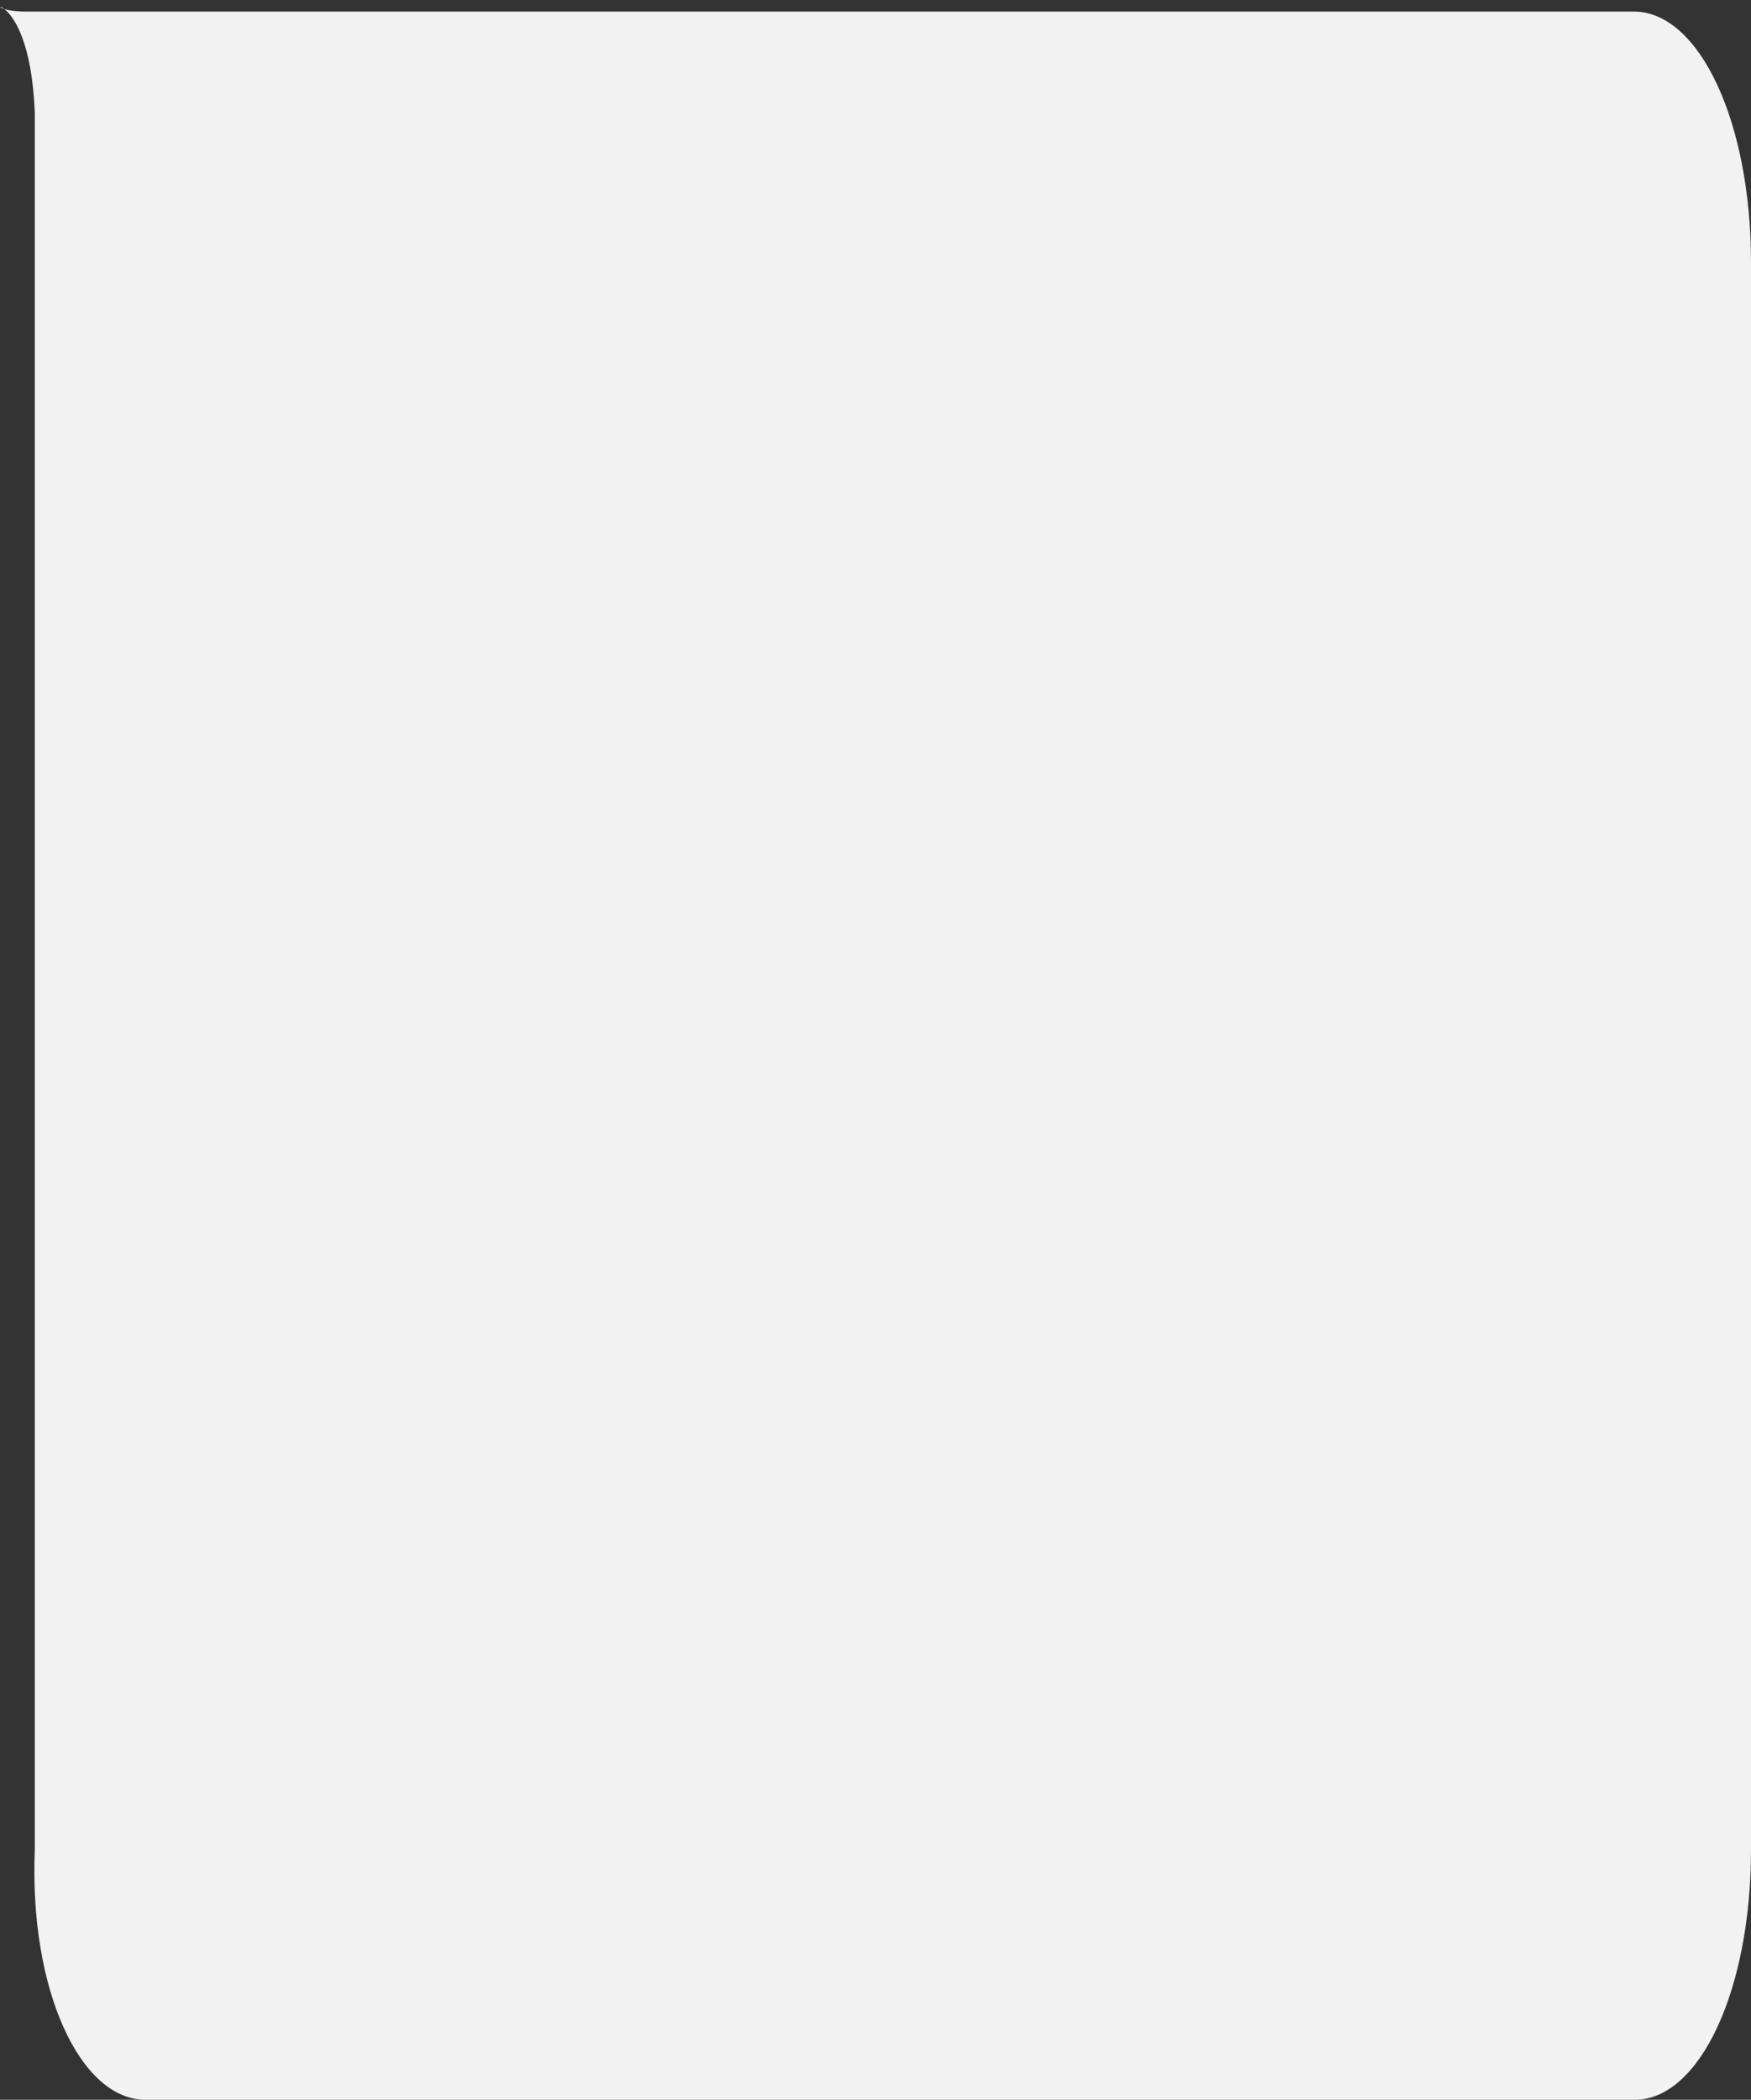 ﻿<?xml version="1.0" encoding="utf-8"?>
<svg version="1.1" xmlns:xlink="http://www.w3.org/1999/xlink" width="151px" height="181px" xmlns="http://www.w3.org/2000/svg">
  <rect width="100%" height="100%" fill="#333333" stroke="none"/>
  <g transform="matrix(1 0 0 1 -63 -226 )">
    <path d="M 3 159.452  L 3 9.696  C 2.508 -2.37  -3.11 1.077  2.508 1  L 140.967 1  C 146.585 1.077  151 10.558  151 22.625  L 151 159.452  C 151 171.519  146.585 181  140.967 181  L 12.542 181  C 6.923 181  2.508 171.519  3 159.452  Z " fill-rule="nonzero" fill="#f2f2f2" stroke="none" transform="matrix(1 0 0 1 63 226 )" />
  </g>
</svg>